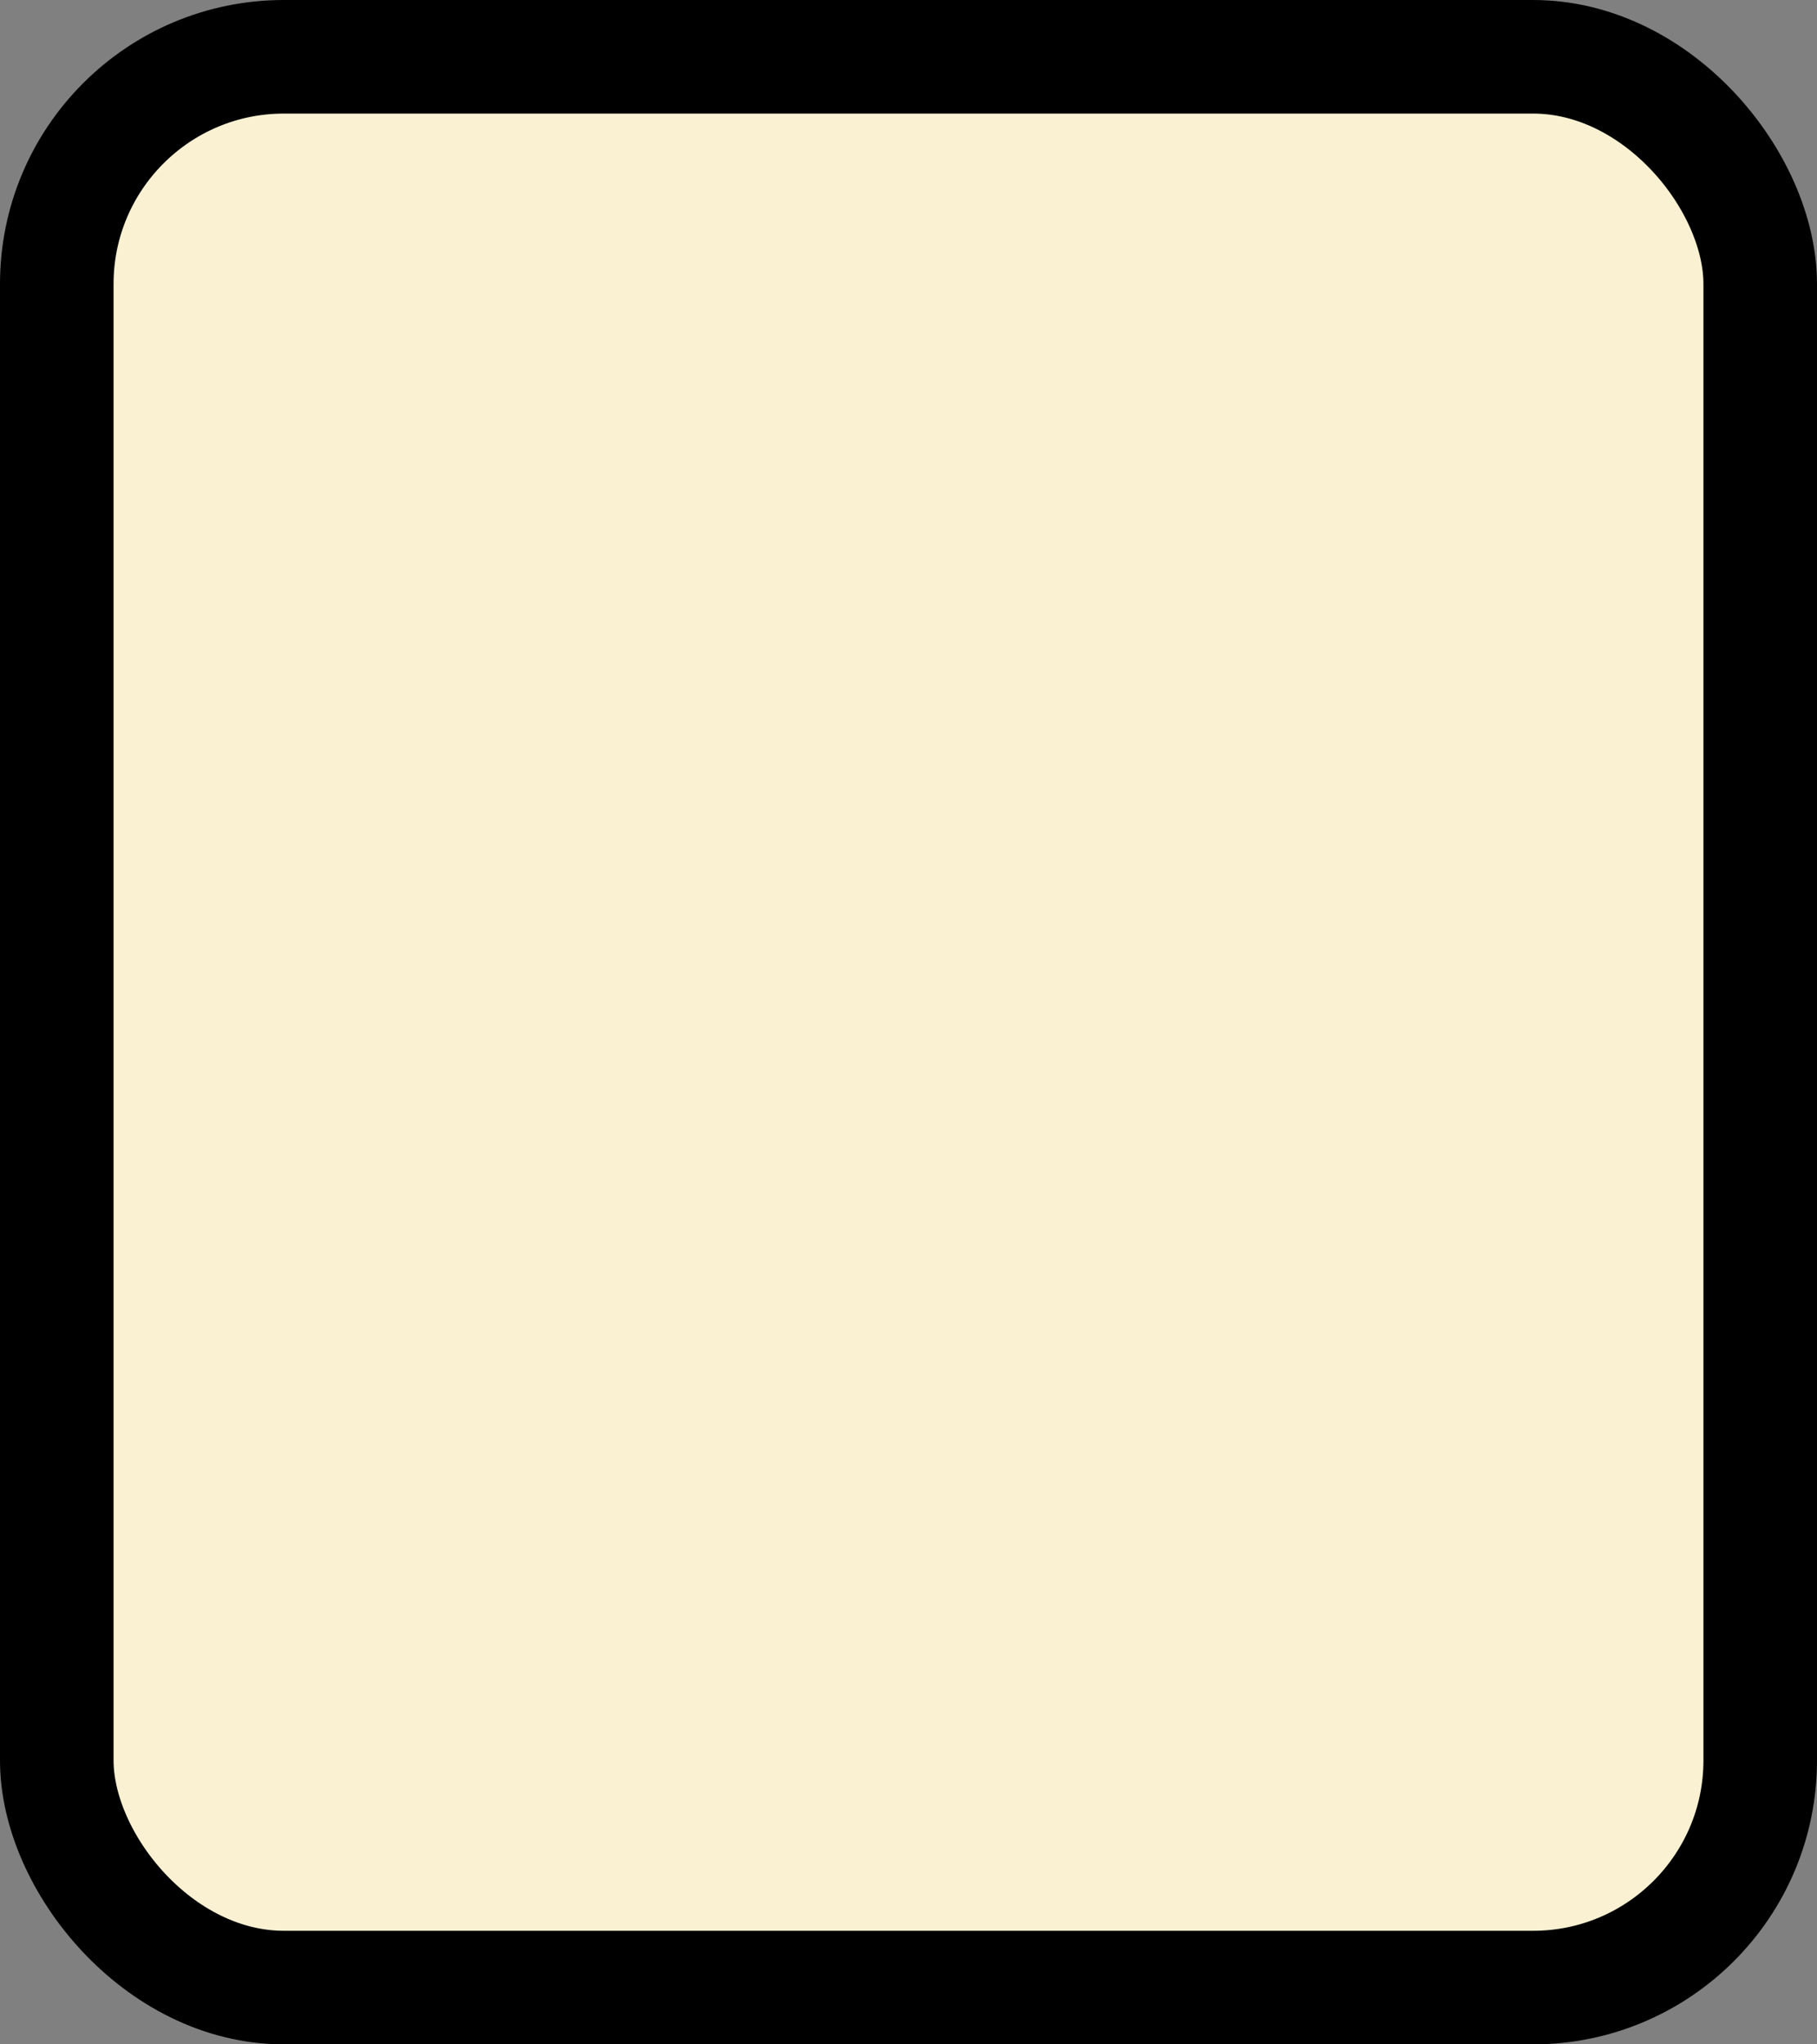 <?xml version='1.0' encoding='utf-8'?>
<svg xmlns="http://www.w3.org/2000/svg" width="100%" height="100%" viewBox="0 0 16 18">
  <rect x="0" y="0" width="16" height="18" fill="#808080" stroke="none"/>
  <rect x="0.5" y="0.5" width="15" height="17" rx="2" ry="2" id="shield" style="fill:#f9f1d2;stroke:#000000;stroke-width:1;"/>
</svg>
